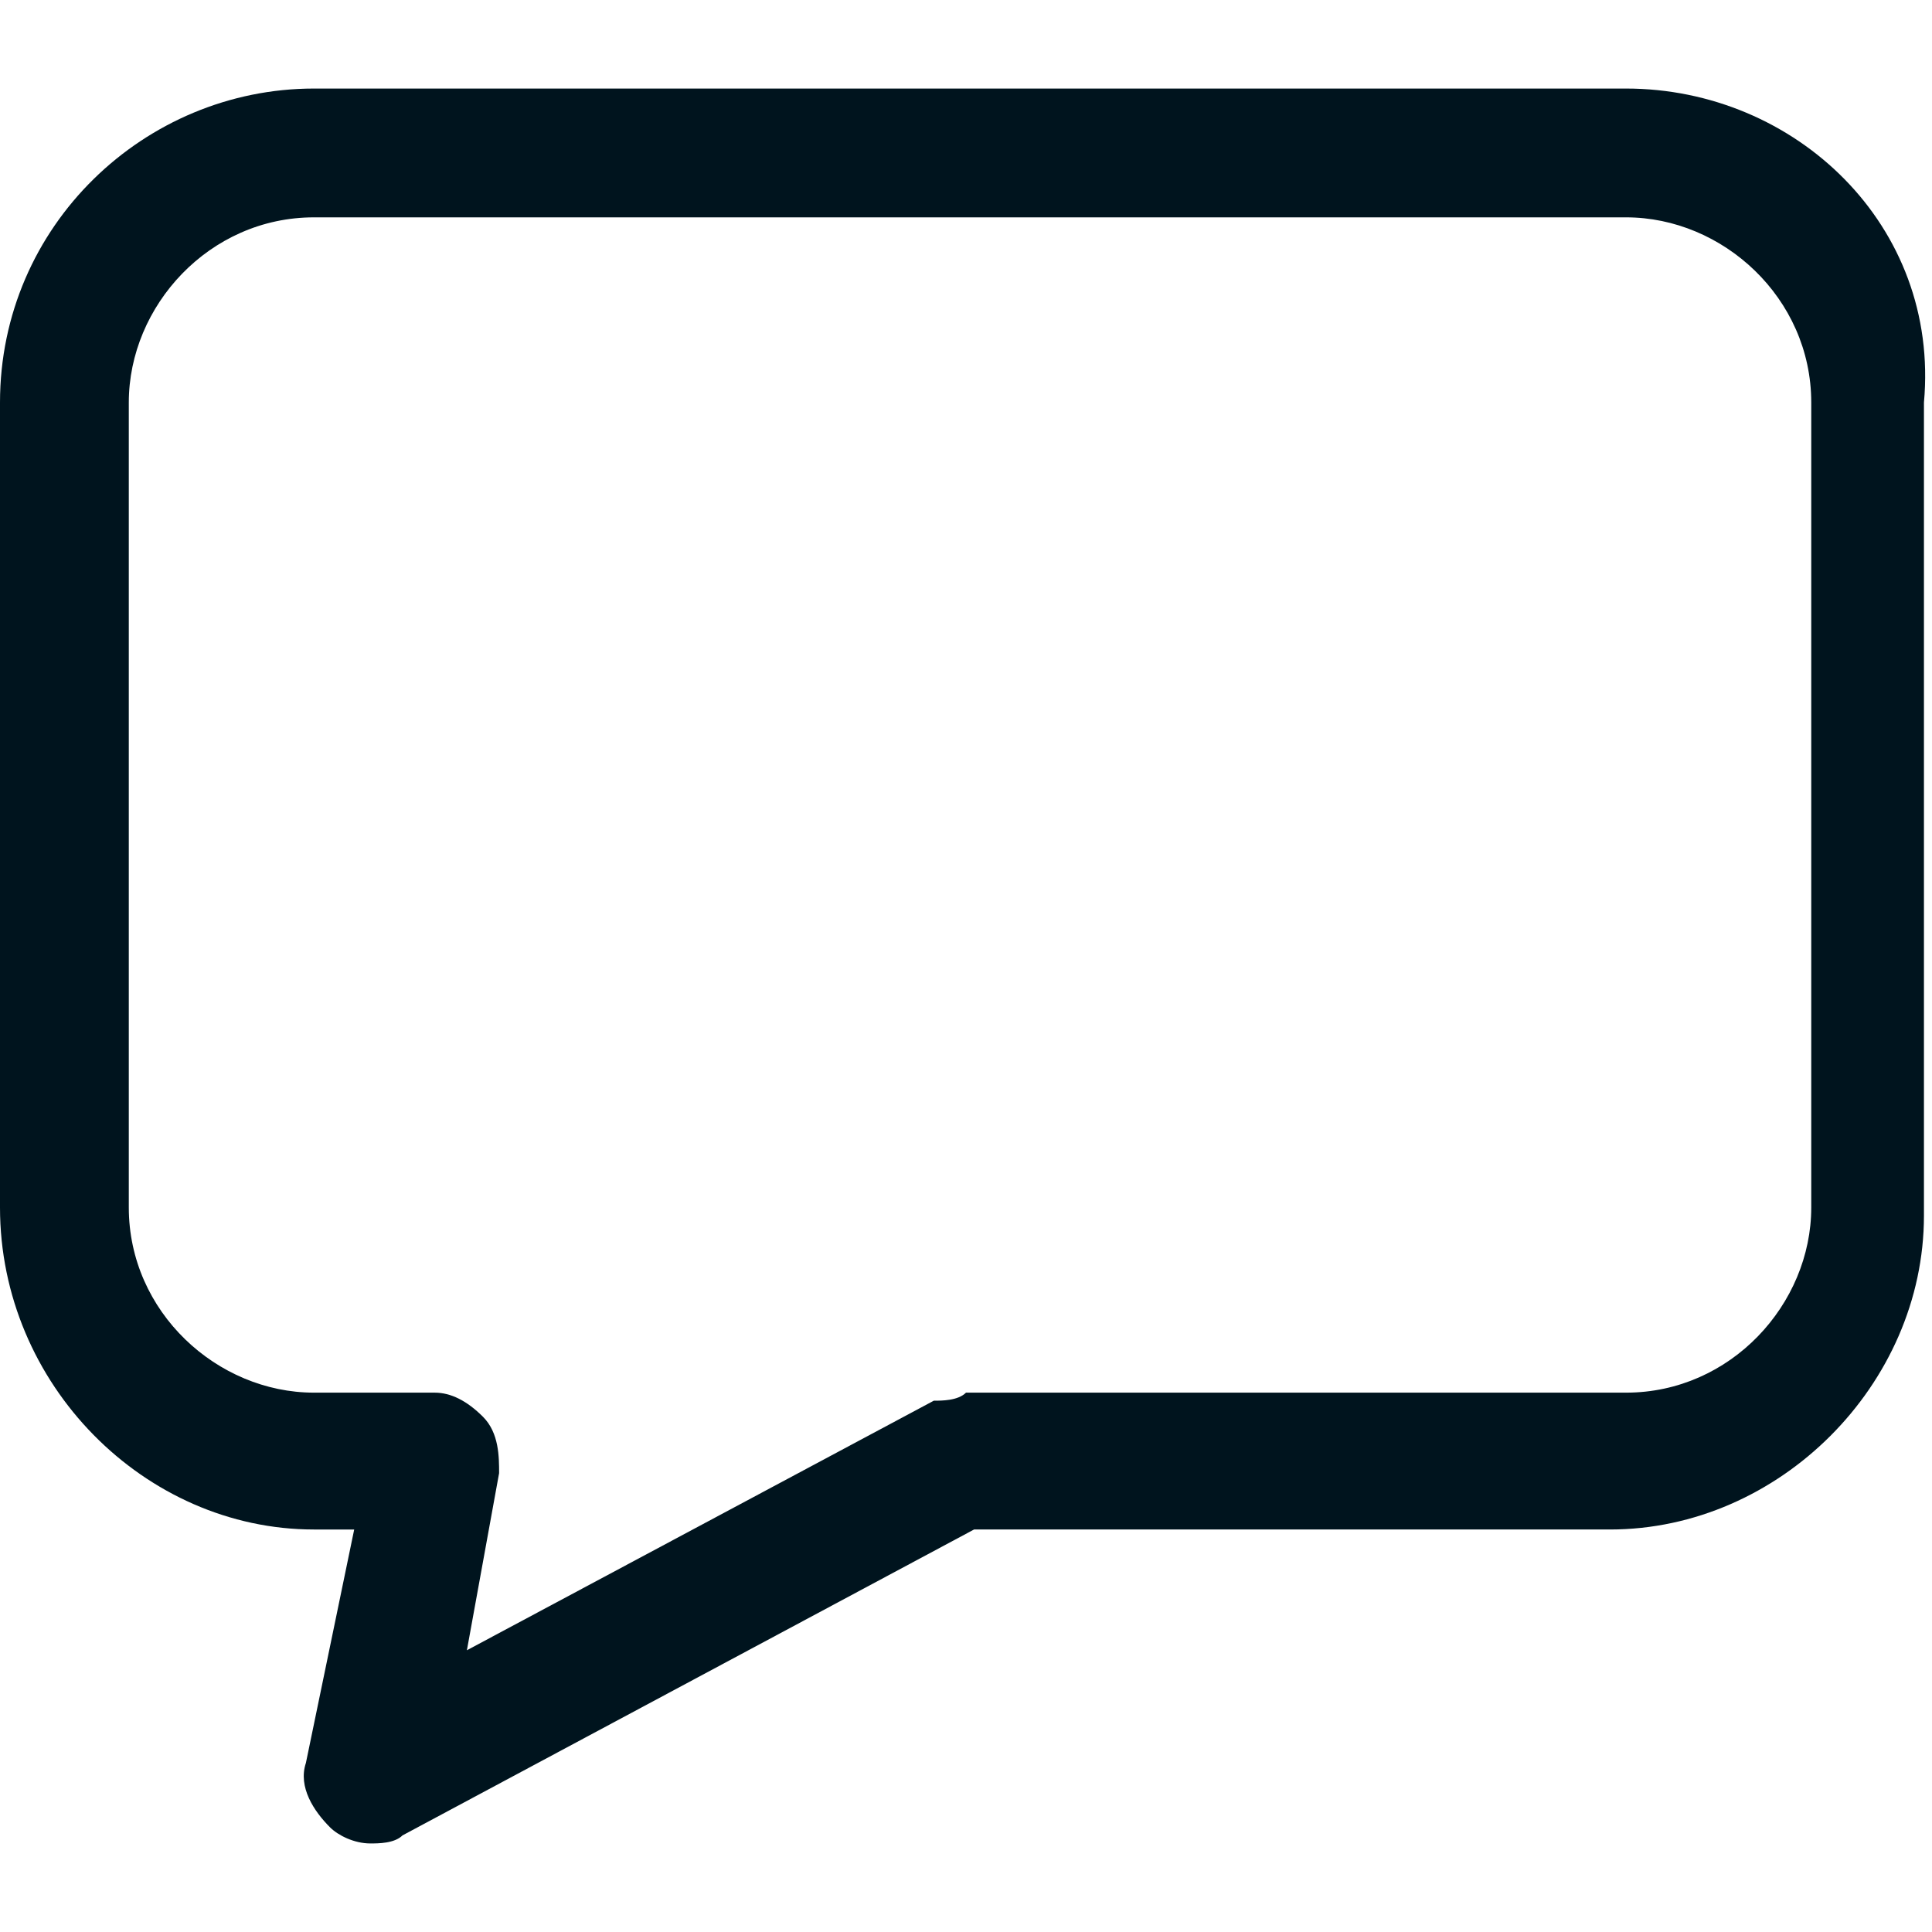 <?xml version="1.0" encoding="utf-8"?>
<!-- Generator: Adobe Illustrator 22.1.0, SVG Export Plug-In . SVG Version: 6.00 Build 0)  -->
<svg version="1.1" id="Layer_1" xmlns="http://www.w3.org/2000/svg" xmlns:xlink="http://www.w3.org/1999/xlink" x="0px" y="0px"
	 viewBox="0 0 24 24" style="enable-background:new 0 0 24 24;" xml:space="preserve">
<style type="text/css">
	.st0{fill:none;}
	.st1{fill:#00141E;}
</style>
<g>
	<path class="st0" d="M0,0h24v24H0V0z"/>
	<path class="st1" d="M20.2,1.1H3.9C1.8,1.1,0,2.8,0,5v10C0,17.2,1.8,19,3.9,19h0.5l-0.6,2.9c-0.1,0.3,0.1,0.6,0.3,0.8
		c0.1,0.1,0.3,0.2,0.5,0.2c0.1,0,0.3,0,0.4-0.1l7.1-3.8h7.9c2.1,0,3.9-1.8,3.9-3.9V5C24.1,2.8,22.3,1.1,20.2,1.1z M11.6,17.4
		l-5.8,3.1l0.4-2.2c0-0.2,0-0.5-0.2-0.7c-0.2-0.2-0.4-0.3-0.6-0.3H3.9c-1.2,0-2.3-1-2.3-2.3v-10c0-1.2,1-2.3,2.3-2.3h16.3
		c1.2,0,2.3,1,2.3,2.3v10c0,1.2-1,2.3-2.3,2.3H12C11.9,17.4,11.7,17.4,11.6,17.4z"/>
</g>
</svg>
